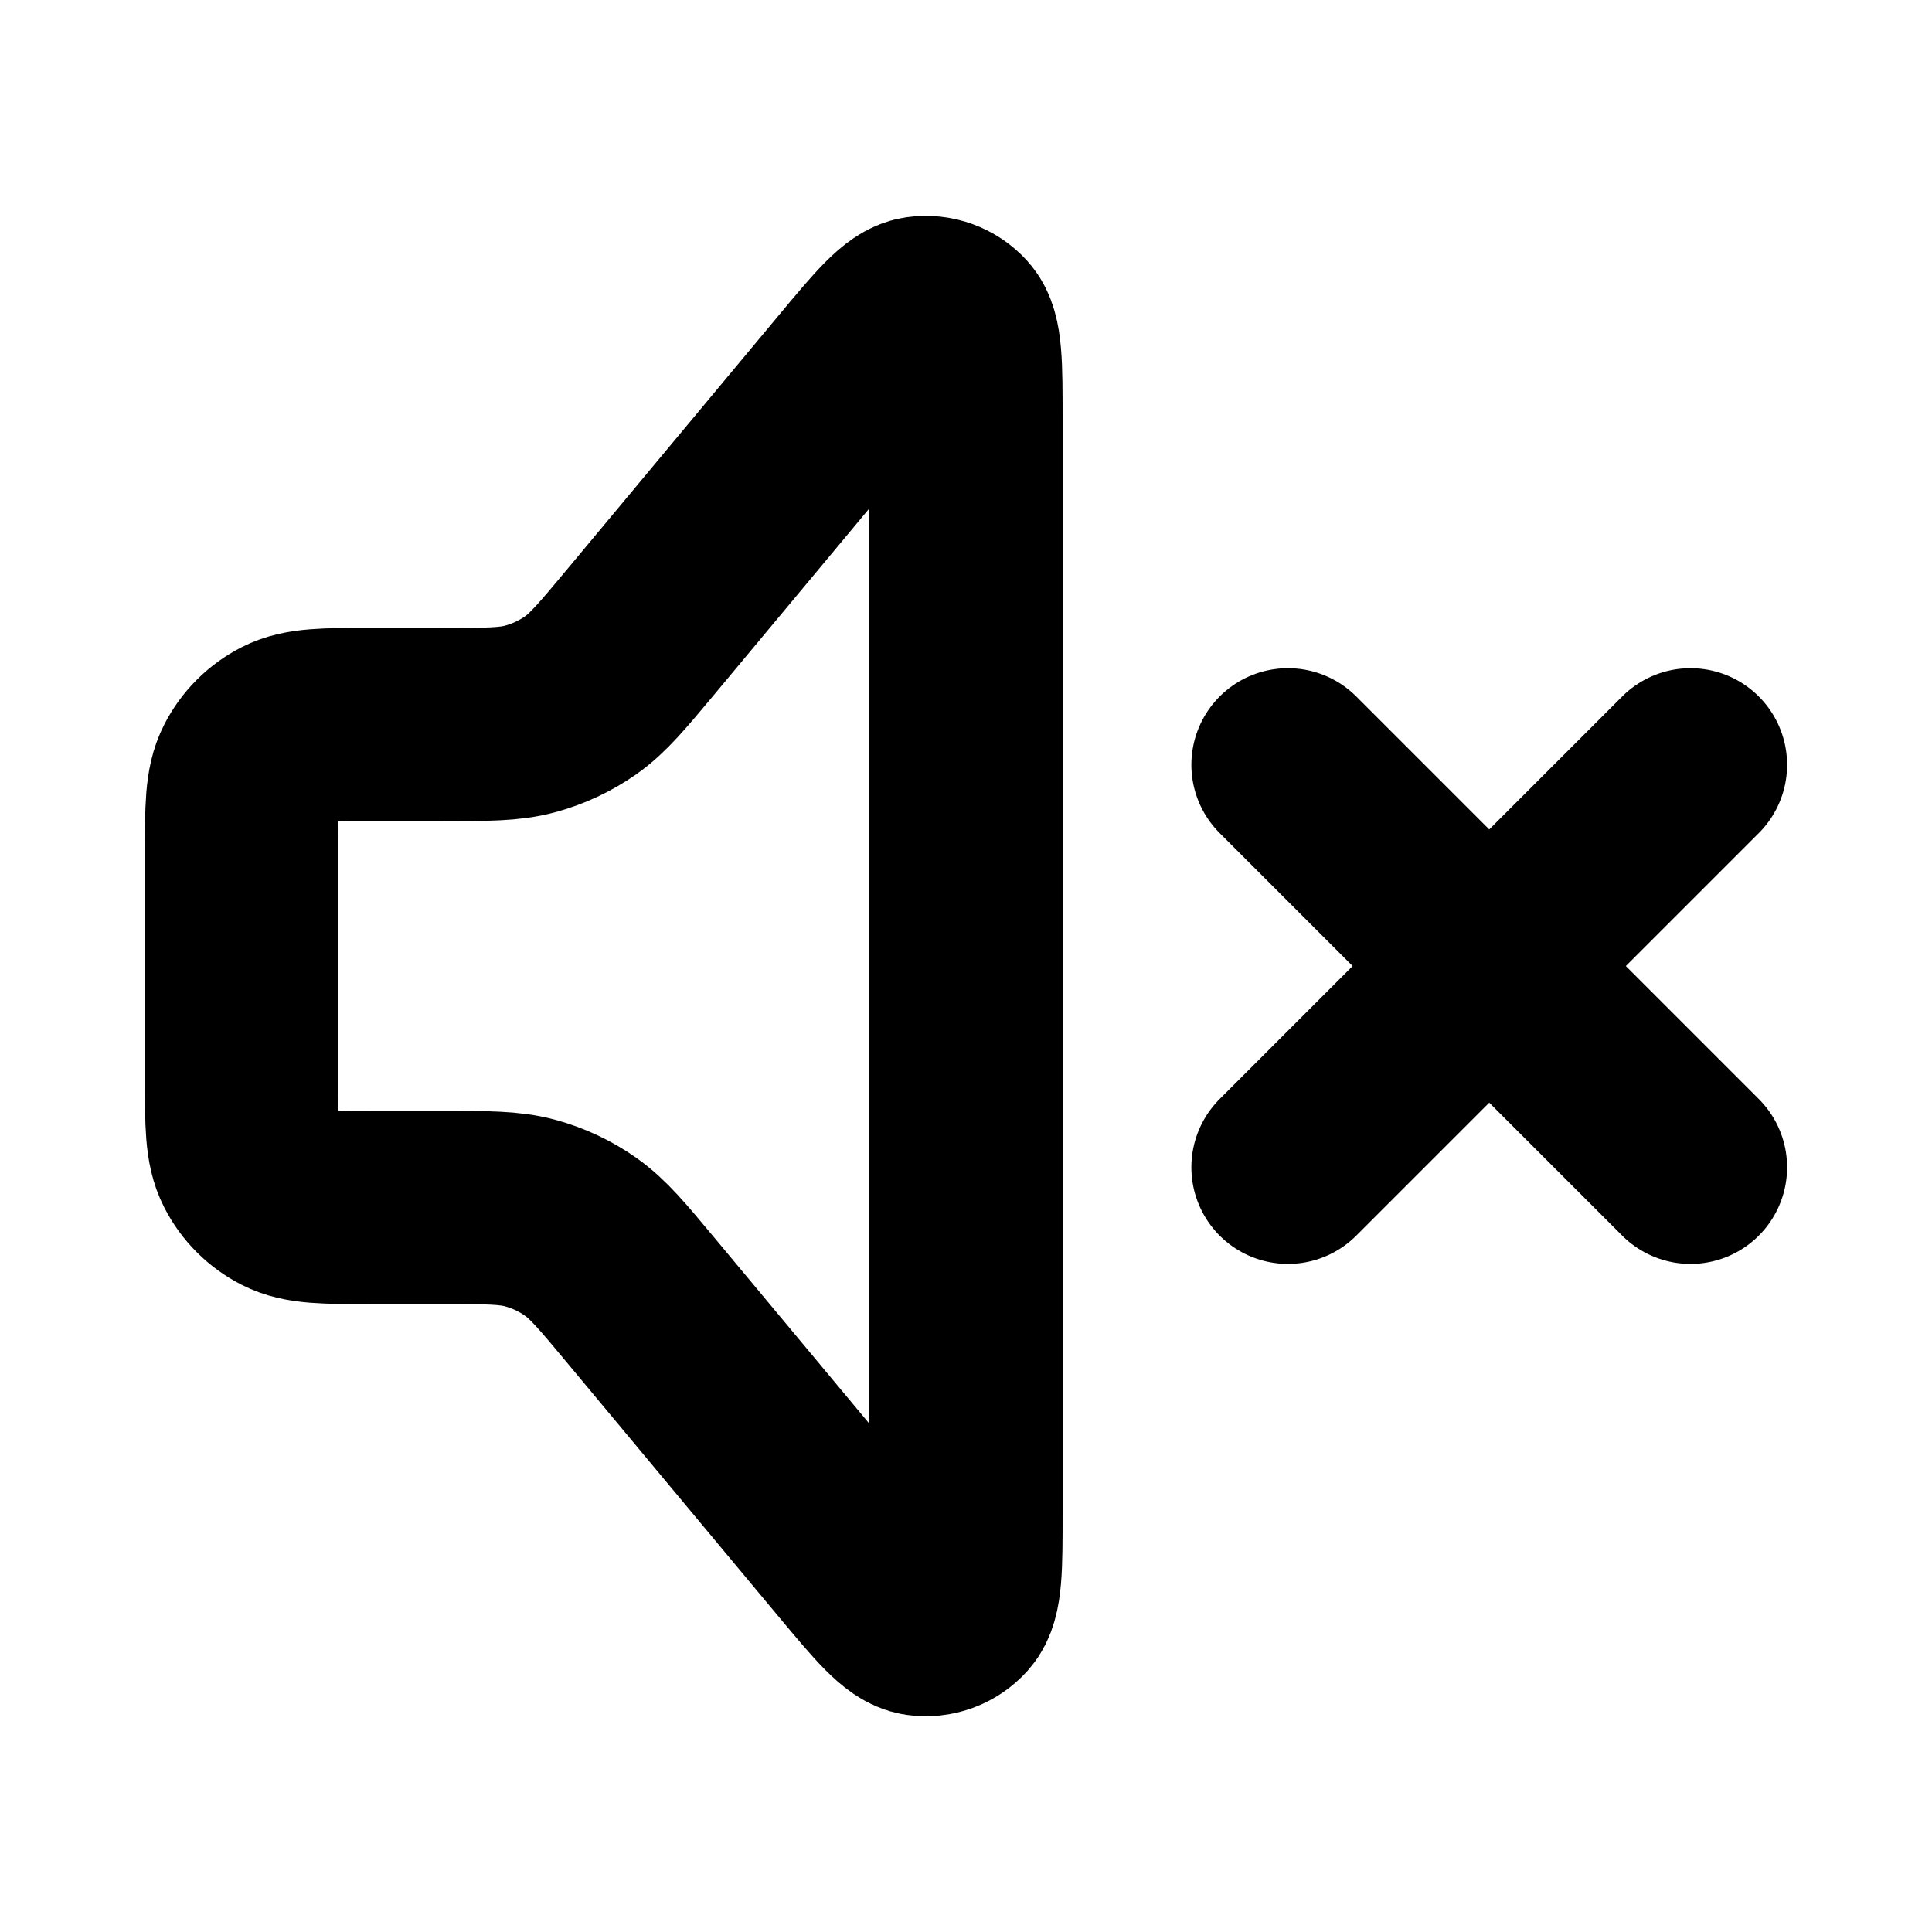 <svg width="20" height="20" viewBox="0 0 20 20" fill="none" xmlns="http://www.w3.org/2000/svg">
<path d="M13.333 7.917L17.5 12.084M17.5 7.917L13.333 12.084M3.833 7.5H4.584C5.043 7.5 5.273 7.5 5.486 7.443C5.674 7.392 5.852 7.309 6.012 7.197C6.192 7.07 6.339 6.893 6.633 6.541L8.821 3.915C9.184 3.479 9.366 3.261 9.524 3.239C9.662 3.219 9.8 3.269 9.893 3.372C10 3.491 10 3.774 10 4.342V15.659C10 16.226 10 16.509 9.893 16.628C9.8 16.732 9.662 16.782 9.524 16.762C9.366 16.739 9.184 16.521 8.821 16.086L6.633 13.46C6.339 13.107 6.192 12.931 6.012 12.804C5.852 12.691 5.674 12.608 5.486 12.557C5.273 12.5 5.043 12.5 4.584 12.5H3.833C3.367 12.5 3.133 12.5 2.955 12.409C2.798 12.329 2.671 12.202 2.591 12.045C2.5 11.867 2.5 11.633 2.5 11.167V8.834C2.5 8.367 2.5 8.133 2.591 7.955C2.671 7.798 2.798 7.671 2.955 7.591C3.133 7.5 3.367 7.5 3.833 7.5Z" stroke="black" stroke-width="2" stroke-linecap="round" stroke-linejoin="round"/>
</svg>
